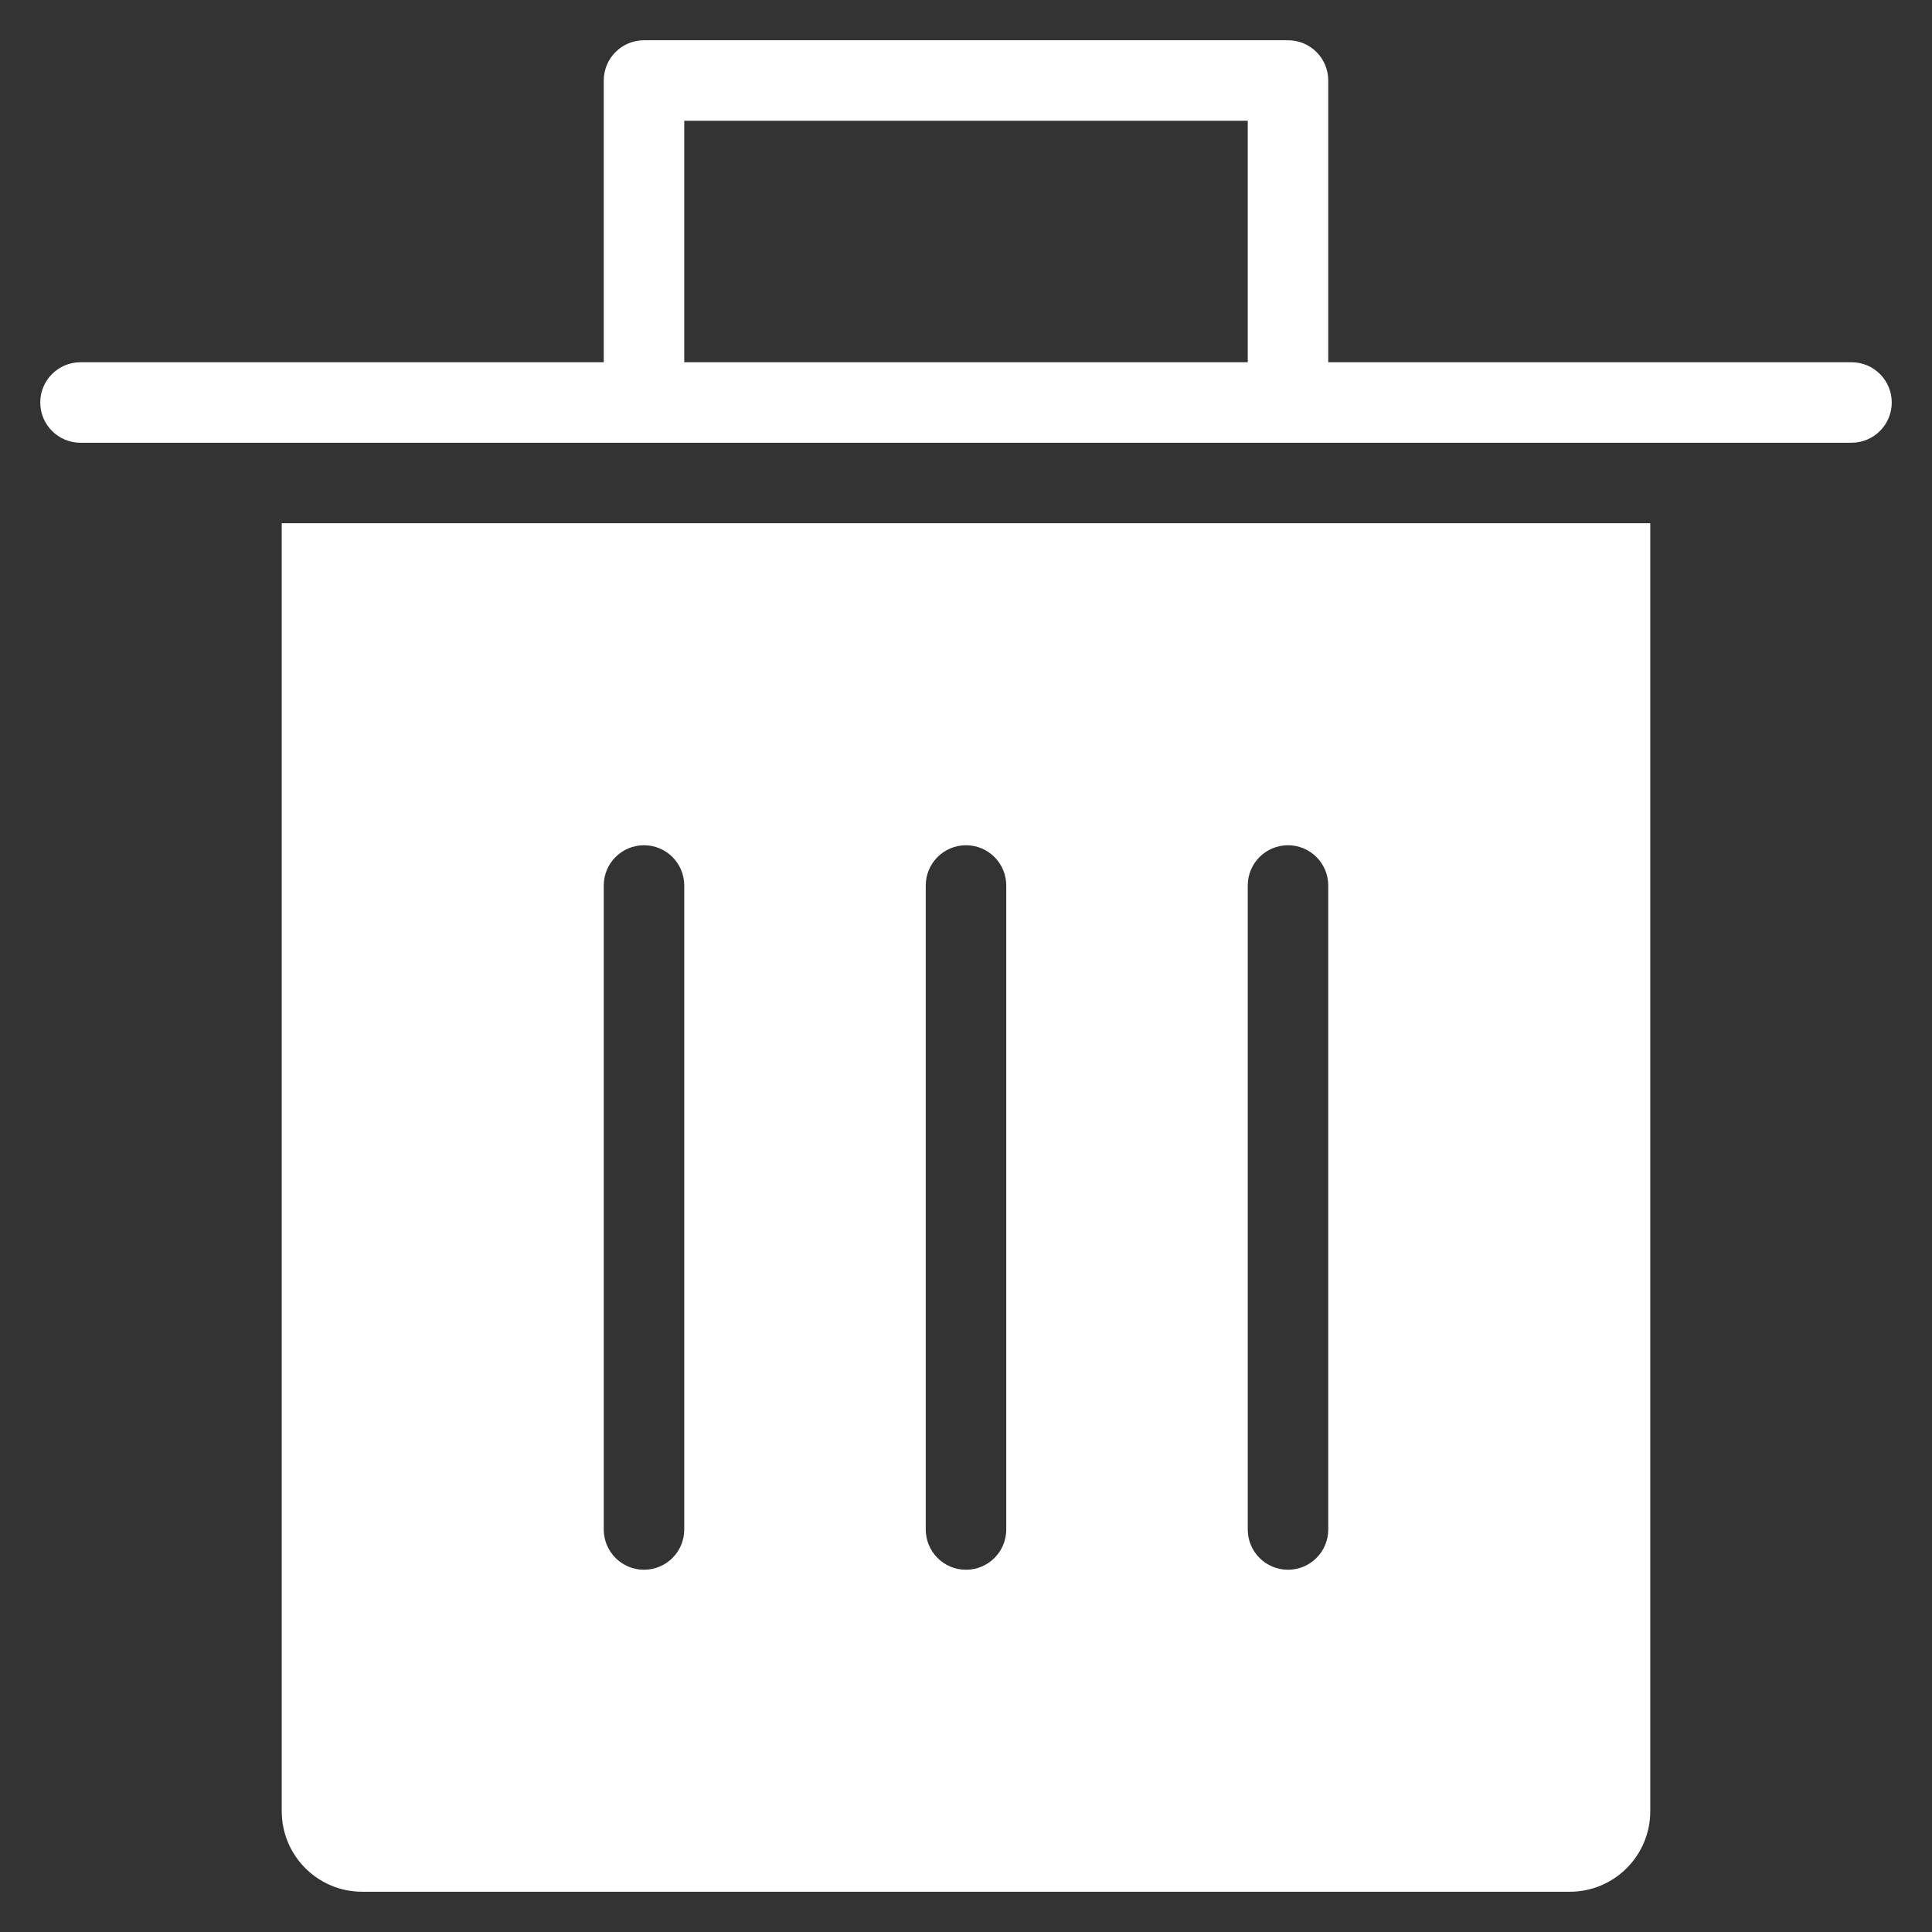 <svg xmlns="http://www.w3.org/2000/svg" width="48" height="48" viewBox="0 0 48 48"><rect x="0" y="0" width="48" height="48" fill="#333333" stroke="none"/><g class="nc-icon-wrapper" fill="#ffffff"><path fill="#ffffff" d="M7,13v32c0,1.105,0.895,2,2,2h30c1.105,0,2-0.895,2-2V13H7z M17,38c0,0.552-0.447,1-1,1s-1-0.448-1-1V22 c0-0.552,0.447-1,1-1s1,0.448,1,1V38z M25,38c0,0.552-0.447,1-1,1s-1-0.448-1-1V22c0-0.552,0.447-1,1-1s1,0.448,1,1V38z M33,38 c0,0.552-0.447,1-1,1s-1-0.448-1-1V22c0-0.552,0.447-1,1-1s1,0.448,1,1V38z"/> <path data-color="color-2" d="M46,9H33V2c0-0.552-0.447-1-1-1H16c-0.553,0-1,0.448-1,1v7H2c-0.553,0-1,0.448-1,1 s0.447,1,1,1h44c0.553,0,1-0.448,1-1S46.553,9,46,9z M31,9H17V3h14V9z"/></g></svg>